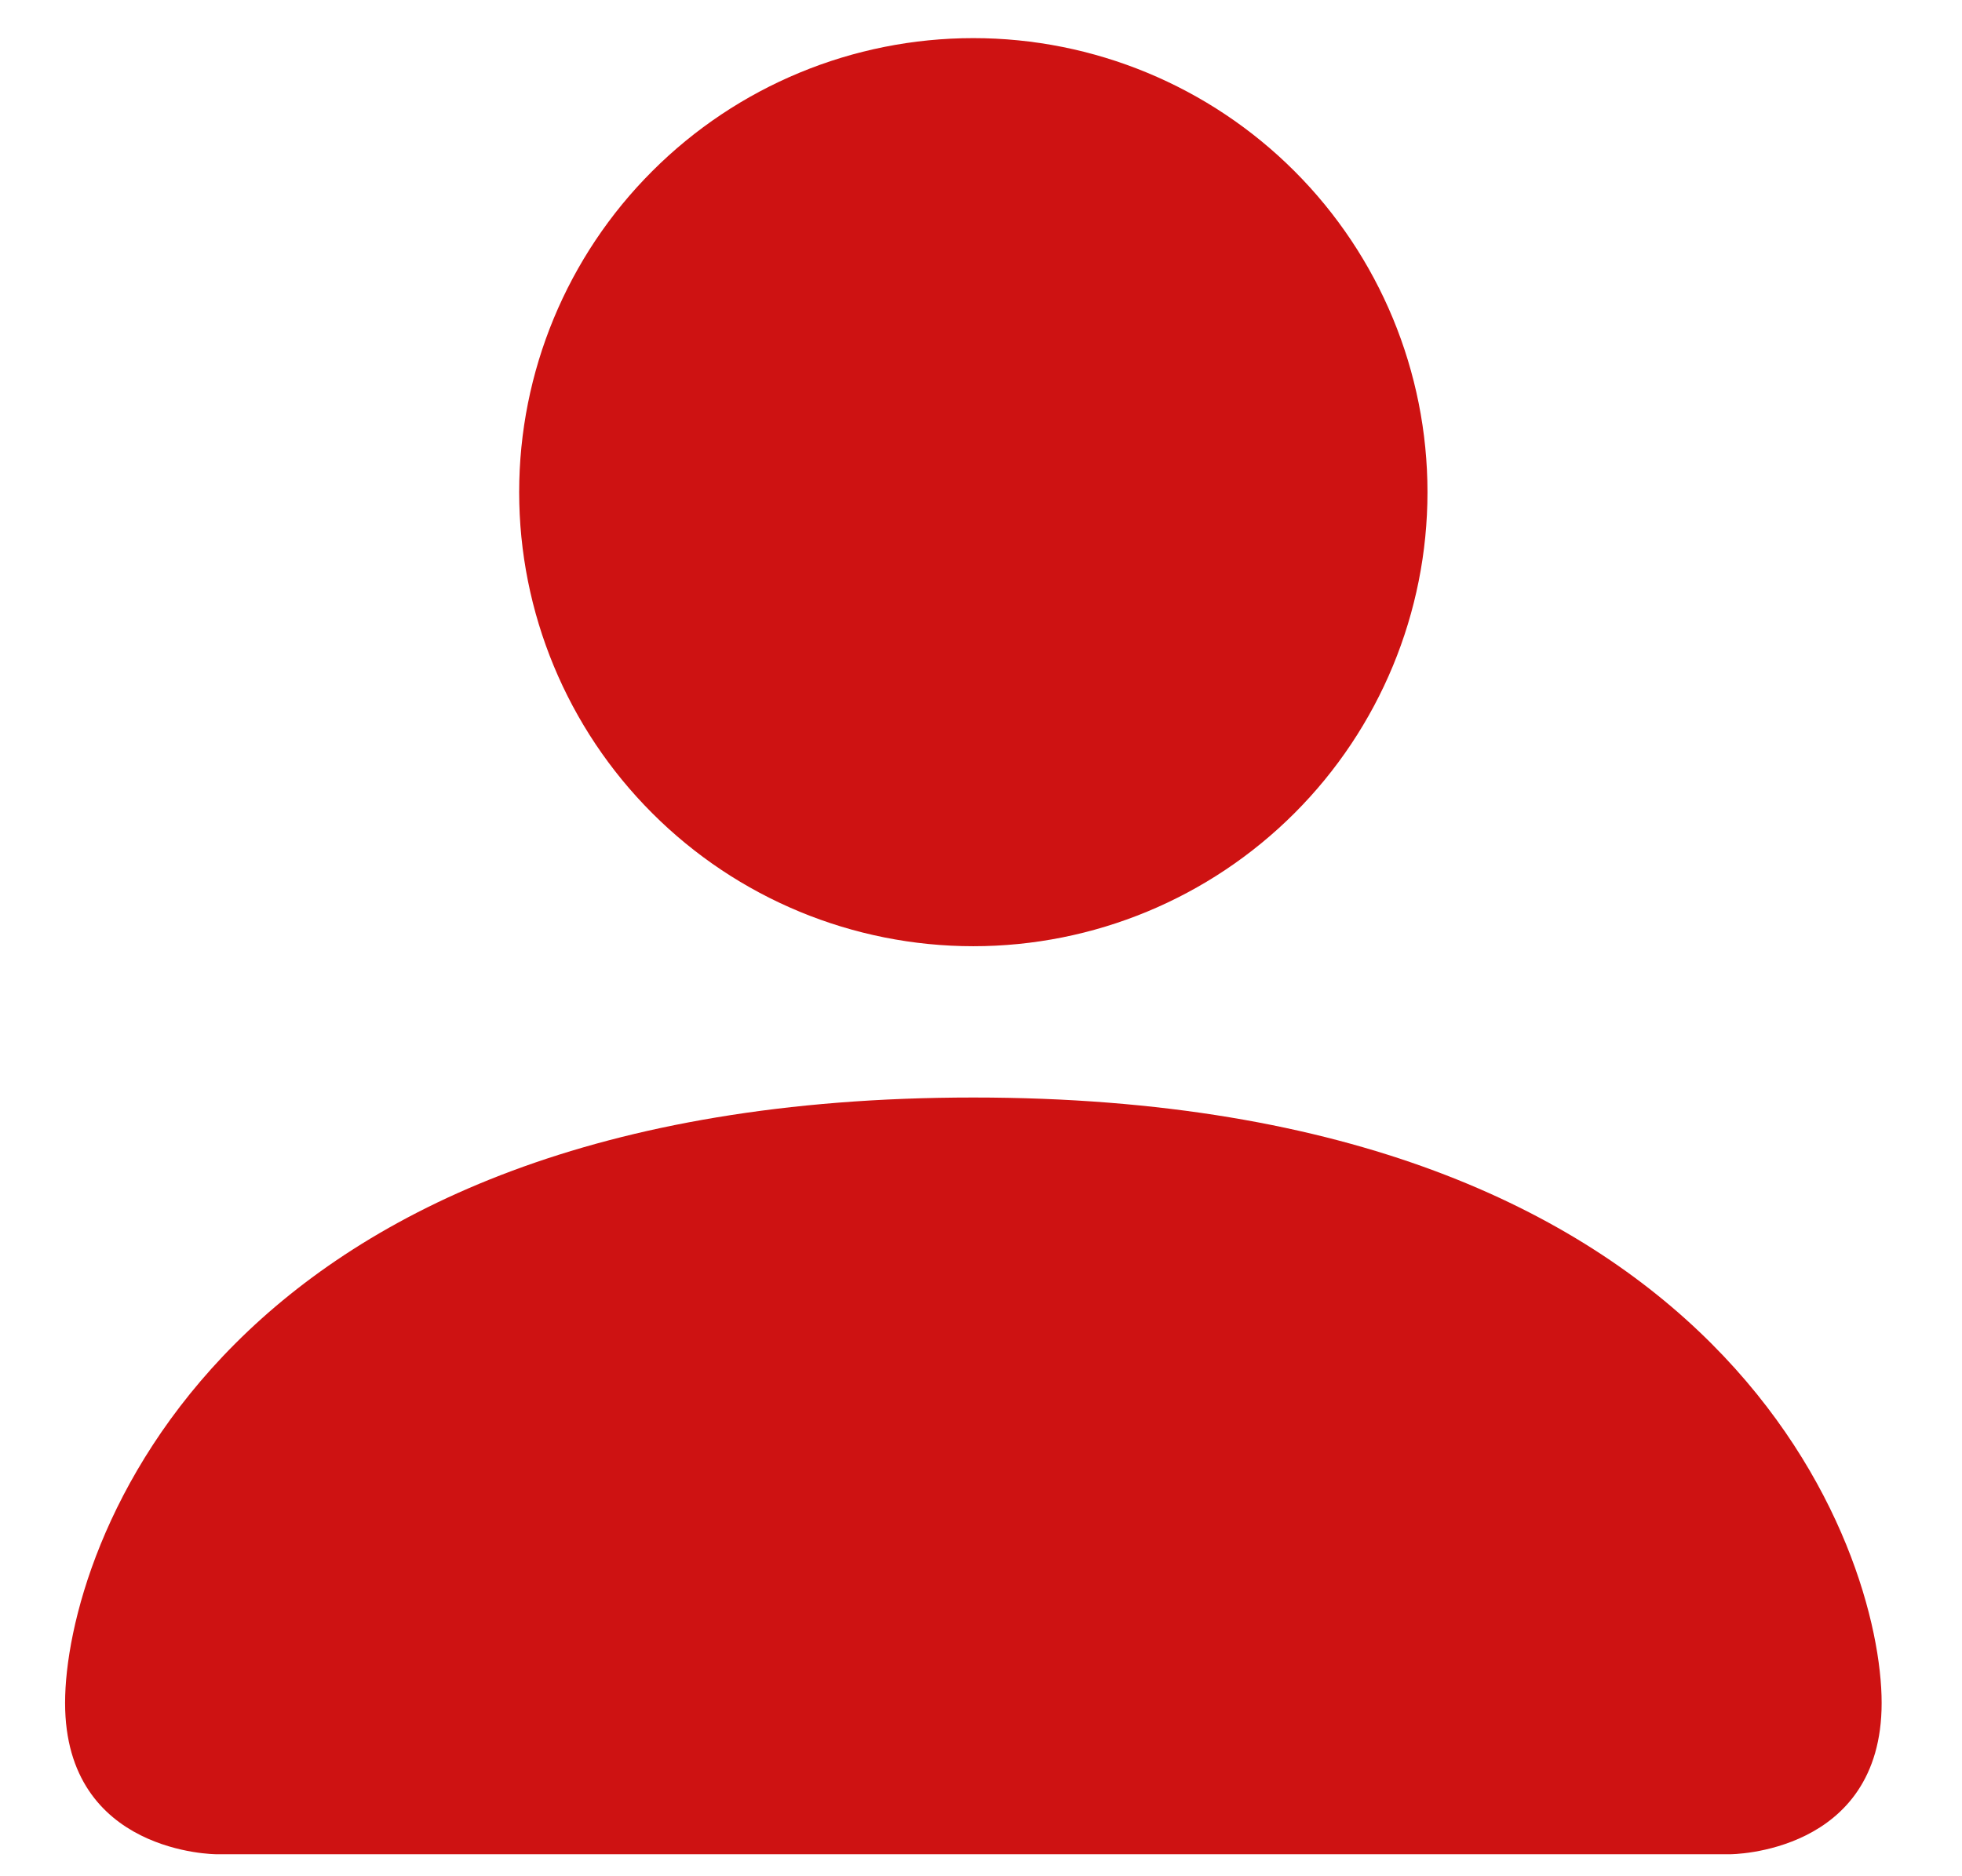 <svg width="23" height="22" viewBox="0 0 23 22" fill="none" xmlns="http://www.w3.org/2000/svg">
<path d="M2.537 21.742C2.537 21.742 0.763 21.742 0.763 19.968C0.763 18.193 2.537 12.869 11.41 12.869C20.283 12.869 22.058 18.193 22.058 19.968C22.058 21.742 20.283 21.742 20.283 21.742H2.537ZM11.41 11.095C12.822 11.095 14.176 10.534 15.175 9.535C16.173 8.537 16.734 7.183 16.734 5.771C16.734 4.359 16.173 3.005 15.175 2.007C14.176 1.008 12.822 0.447 11.41 0.447C9.998 0.447 8.644 1.008 7.646 2.007C6.647 3.005 6.086 4.359 6.086 5.771C6.086 7.183 6.647 8.537 7.646 9.535C8.644 10.534 9.998 11.095 11.41 11.095Z" fill="#CE1212"/>
</svg>
